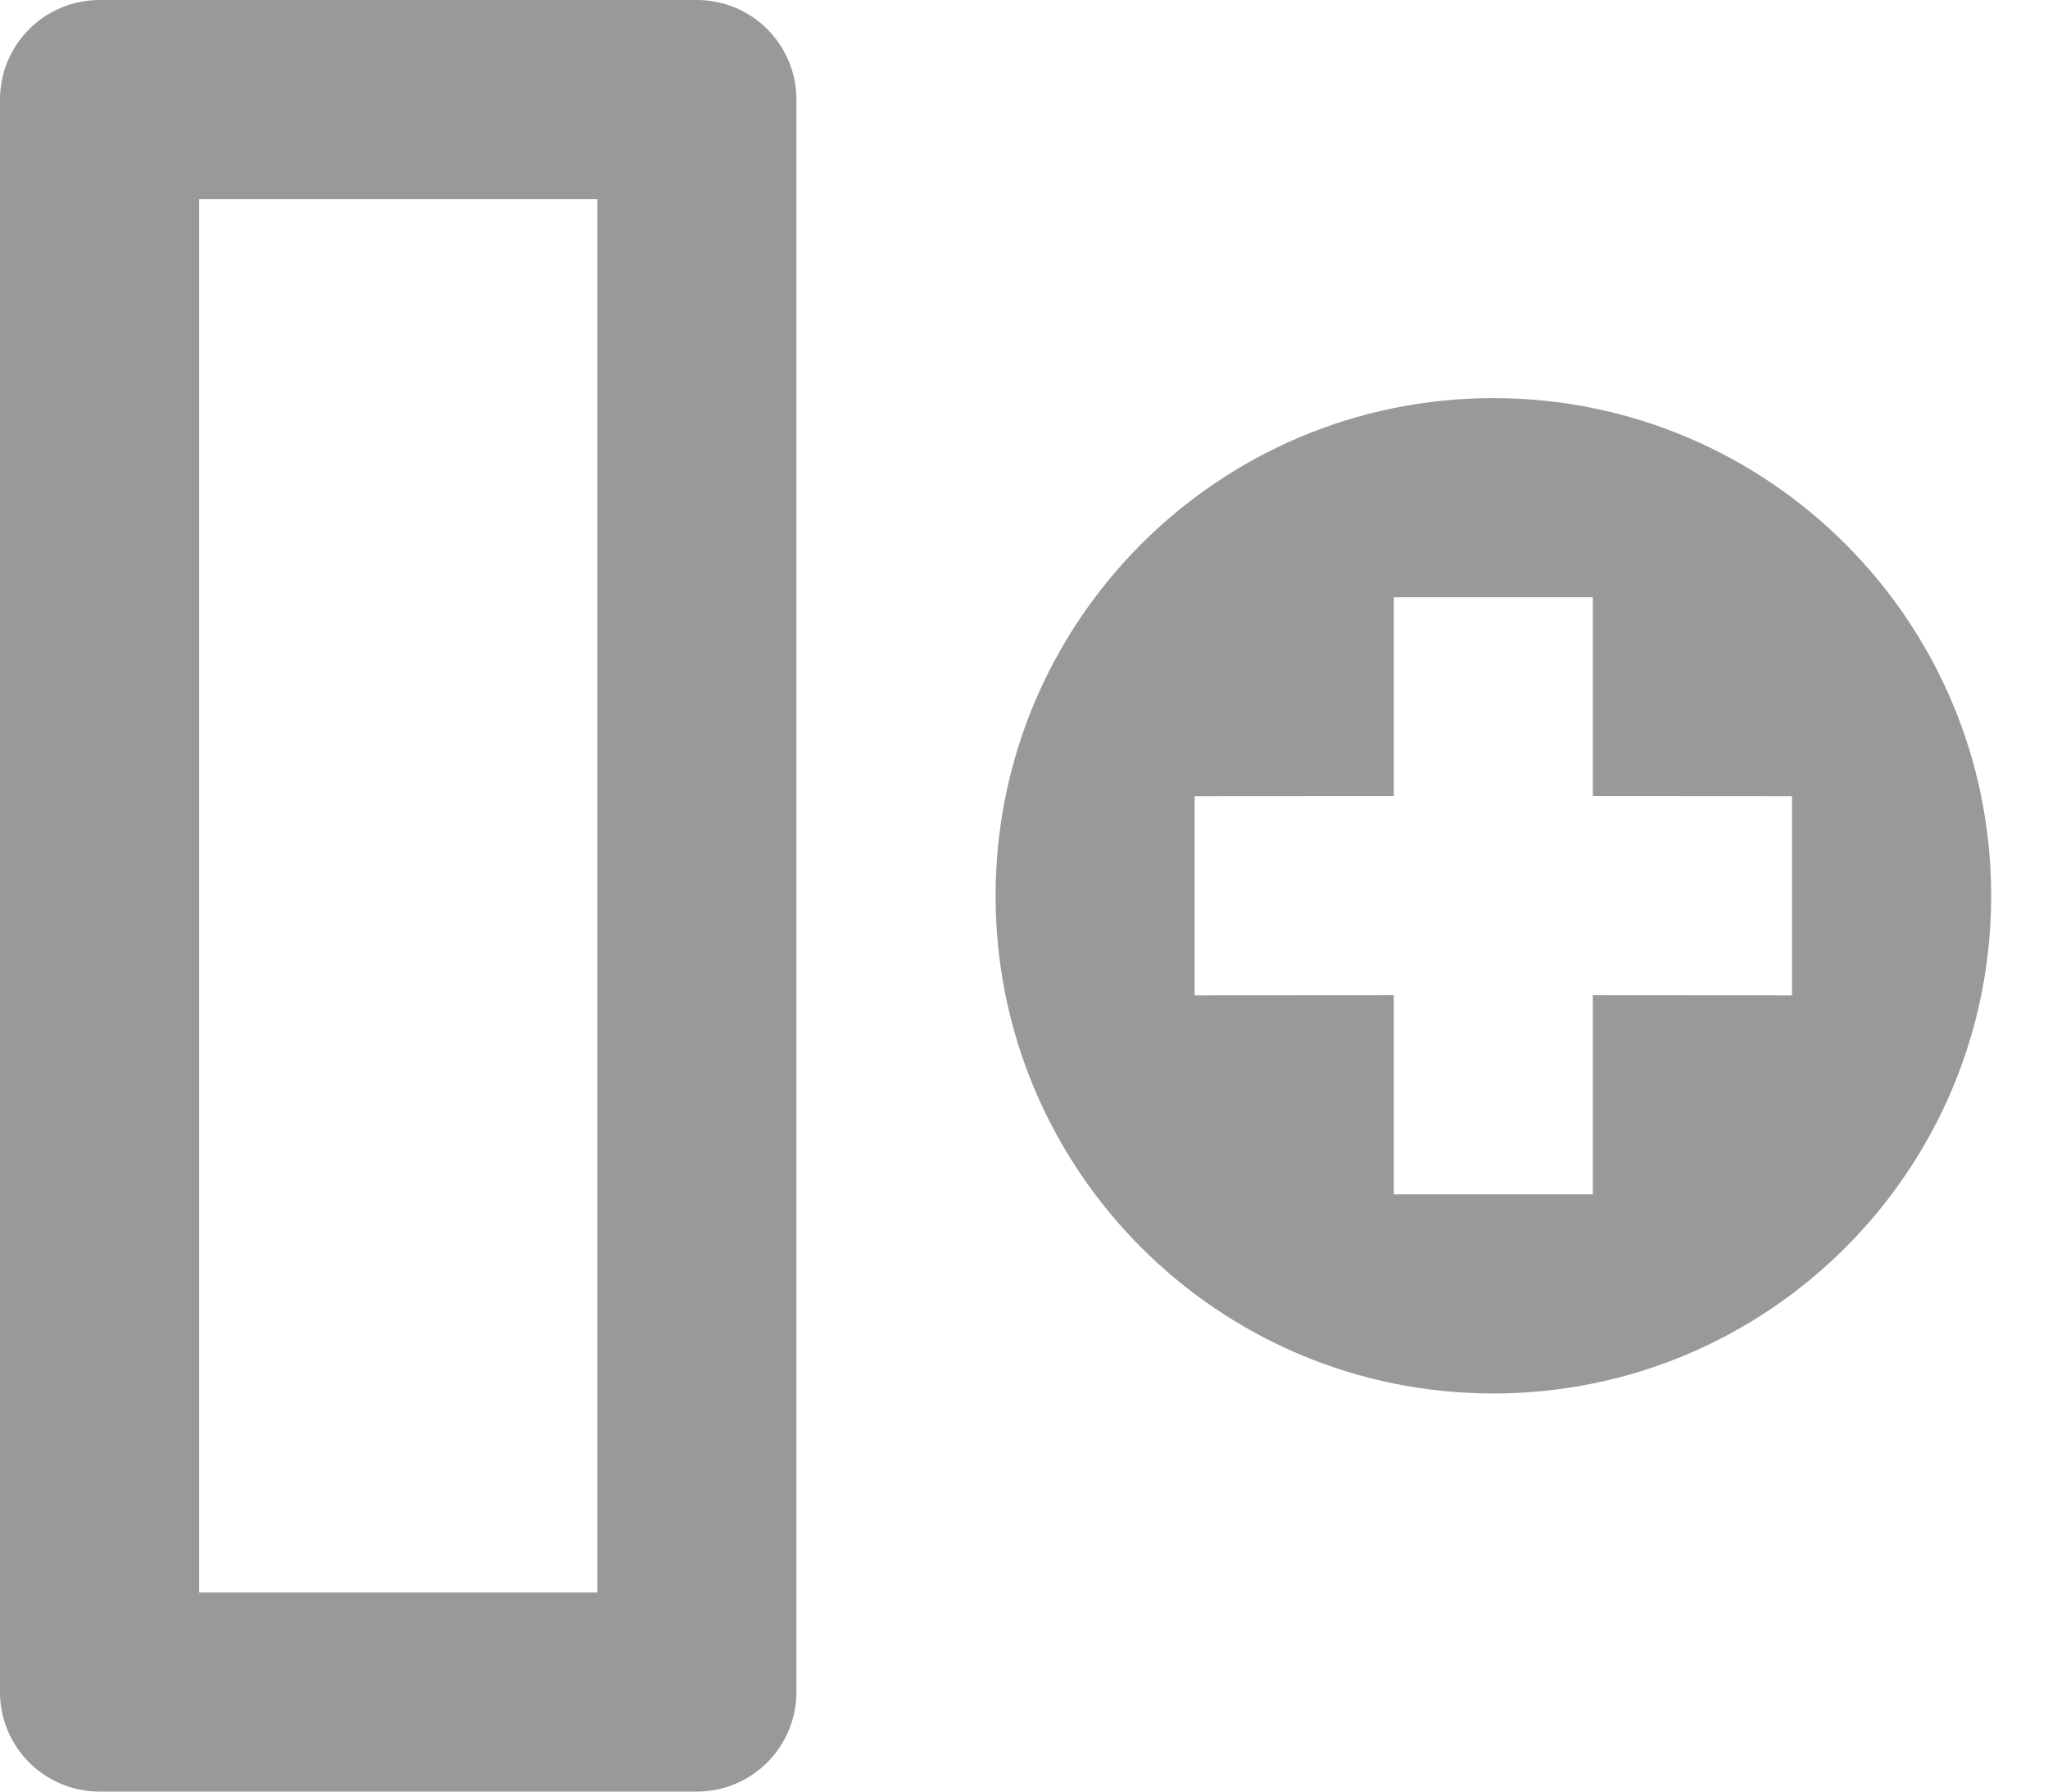 ﻿<?xml version="1.0" encoding="utf-8"?>
<svg version="1.1" xmlns:xlink="http://www.w3.org/1999/xlink" width="16px" height="14px" xmlns="http://www.w3.org/2000/svg">
  <g transform="matrix(1 0 0 1 -20 -32 )">
    <path d="M 0.778 0  L 5.444 0  C 5.874 0  6.222 0.348  6.222 0.778  L 6.222 13.222  C 6.222 13.652  5.874 14  5.444 14  L 0.778 14  C 0.348 14  0 13.652  0 13.222  L 0 0.778  C 0 0.348  0.348 0  0.778 0  Z M 4.667 12.444  L 4.667 1.556  L 1.556 1.556  L 1.556 12.444  L 4.667 12.444  Z M 7.778 7  C 7.778 4.853  9.519 3.111  11.667 3.111  C 13.814 3.111  15.556 4.853  15.556 7  C 15.556 9.147  13.814 10.889  11.667 10.889  C 9.519 10.889  7.778 9.147  7.778 7  Z M 12.444 6.221  L 12.444 4.667  L 10.889 4.667  L 10.889 6.221  L 9.333 6.222  L 9.333 7.778  L 10.889 7.777  L 10.889 9.333  L 12.444 9.333  L 12.444 7.777  L 14 7.778  L 14 6.222  L 12.444 6.221  Z " fill-rule="nonzero" fill="#999999" stroke="none" transform="matrix(1 0 0 1 20 32 )" />
  </g>
</svg>